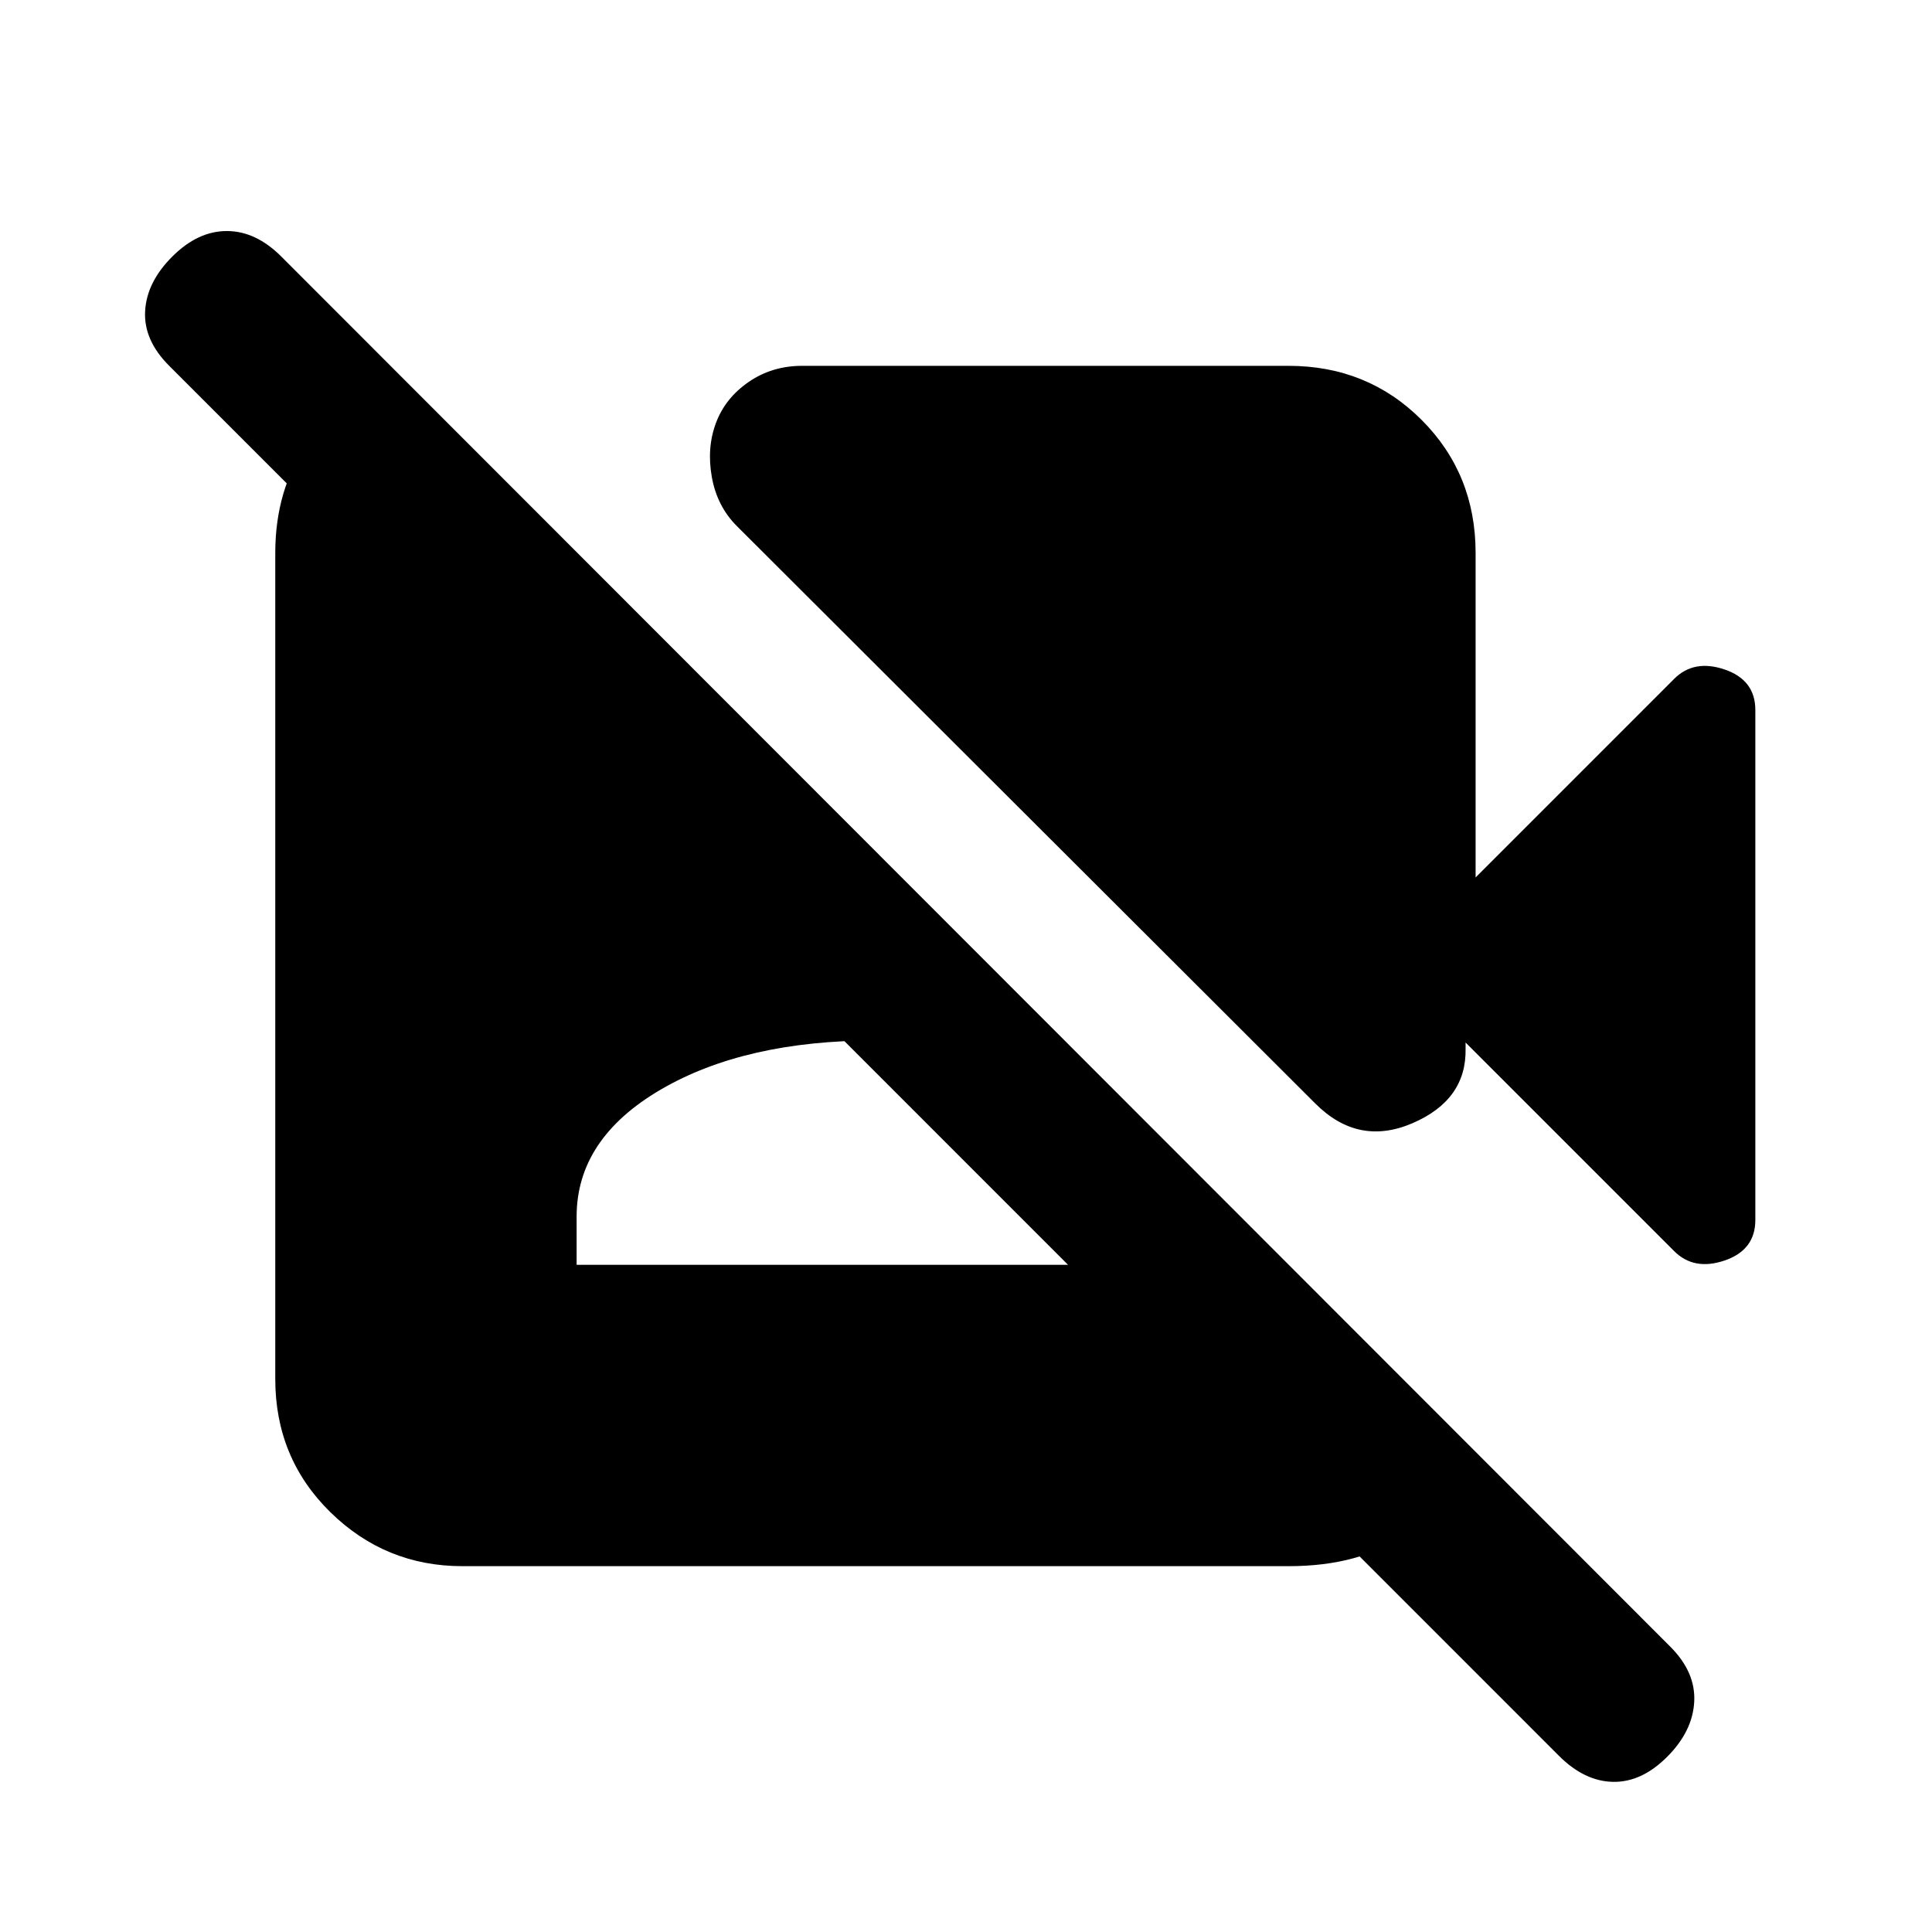 <svg xmlns="http://www.w3.org/2000/svg" height="20" viewBox="0 -960 960 960" width="20"><path d="M774.59-87.59 84.02-778.28q-12.69-12.7-11.91-27.11.78-14.41 13.48-27.11 12.69-12.7 27.11-12.7 14.41 0 27.1 12.7l690.14 690.7q12.69 12.69 11.91 27.39-.78 14.69-13.48 27.39-12.7 12.69-26.89 12.41-14.2-.28-26.89-12.98ZM194.52-775.22l537.57 535.57v2q-12.52 24.22-34.24 40.04-21.72 15.83-57.63 15.83H229.78q-38.3 0-65.65-26.85-27.35-26.85-27.35-66.15v-410.44q0-31.35 15.83-54.35 15.82-23 41.04-34.52l.87-1.13Zm92 443.7h296.96v-23.96q0-38.69-41.29-63.11Q500.89-443 435-443q-64.89 0-106.69 24.41-41.79 24.42-41.79 63.11v23.96Zm545.39-6.78L728.24-441.98v3q.54 25.5-26.38 37.09-26.93 11.59-48.25-9.74L366.13-698.61q-9.83-9.82-12.42-24.31-2.6-14.49 2.03-26.88 4.63-12.4 16.27-20.41t26.6-8.01h241.61q39.3 0 66.15 26.85 26.85 26.85 26.85 66.15V-524l98.69-98.7q9.83-9.82 25.07-4.63 15.24 5.2 15.24 20.16v253.34q0 14.96-15.24 20.16-15.24 5.19-25.07-4.63Z"/></svg>